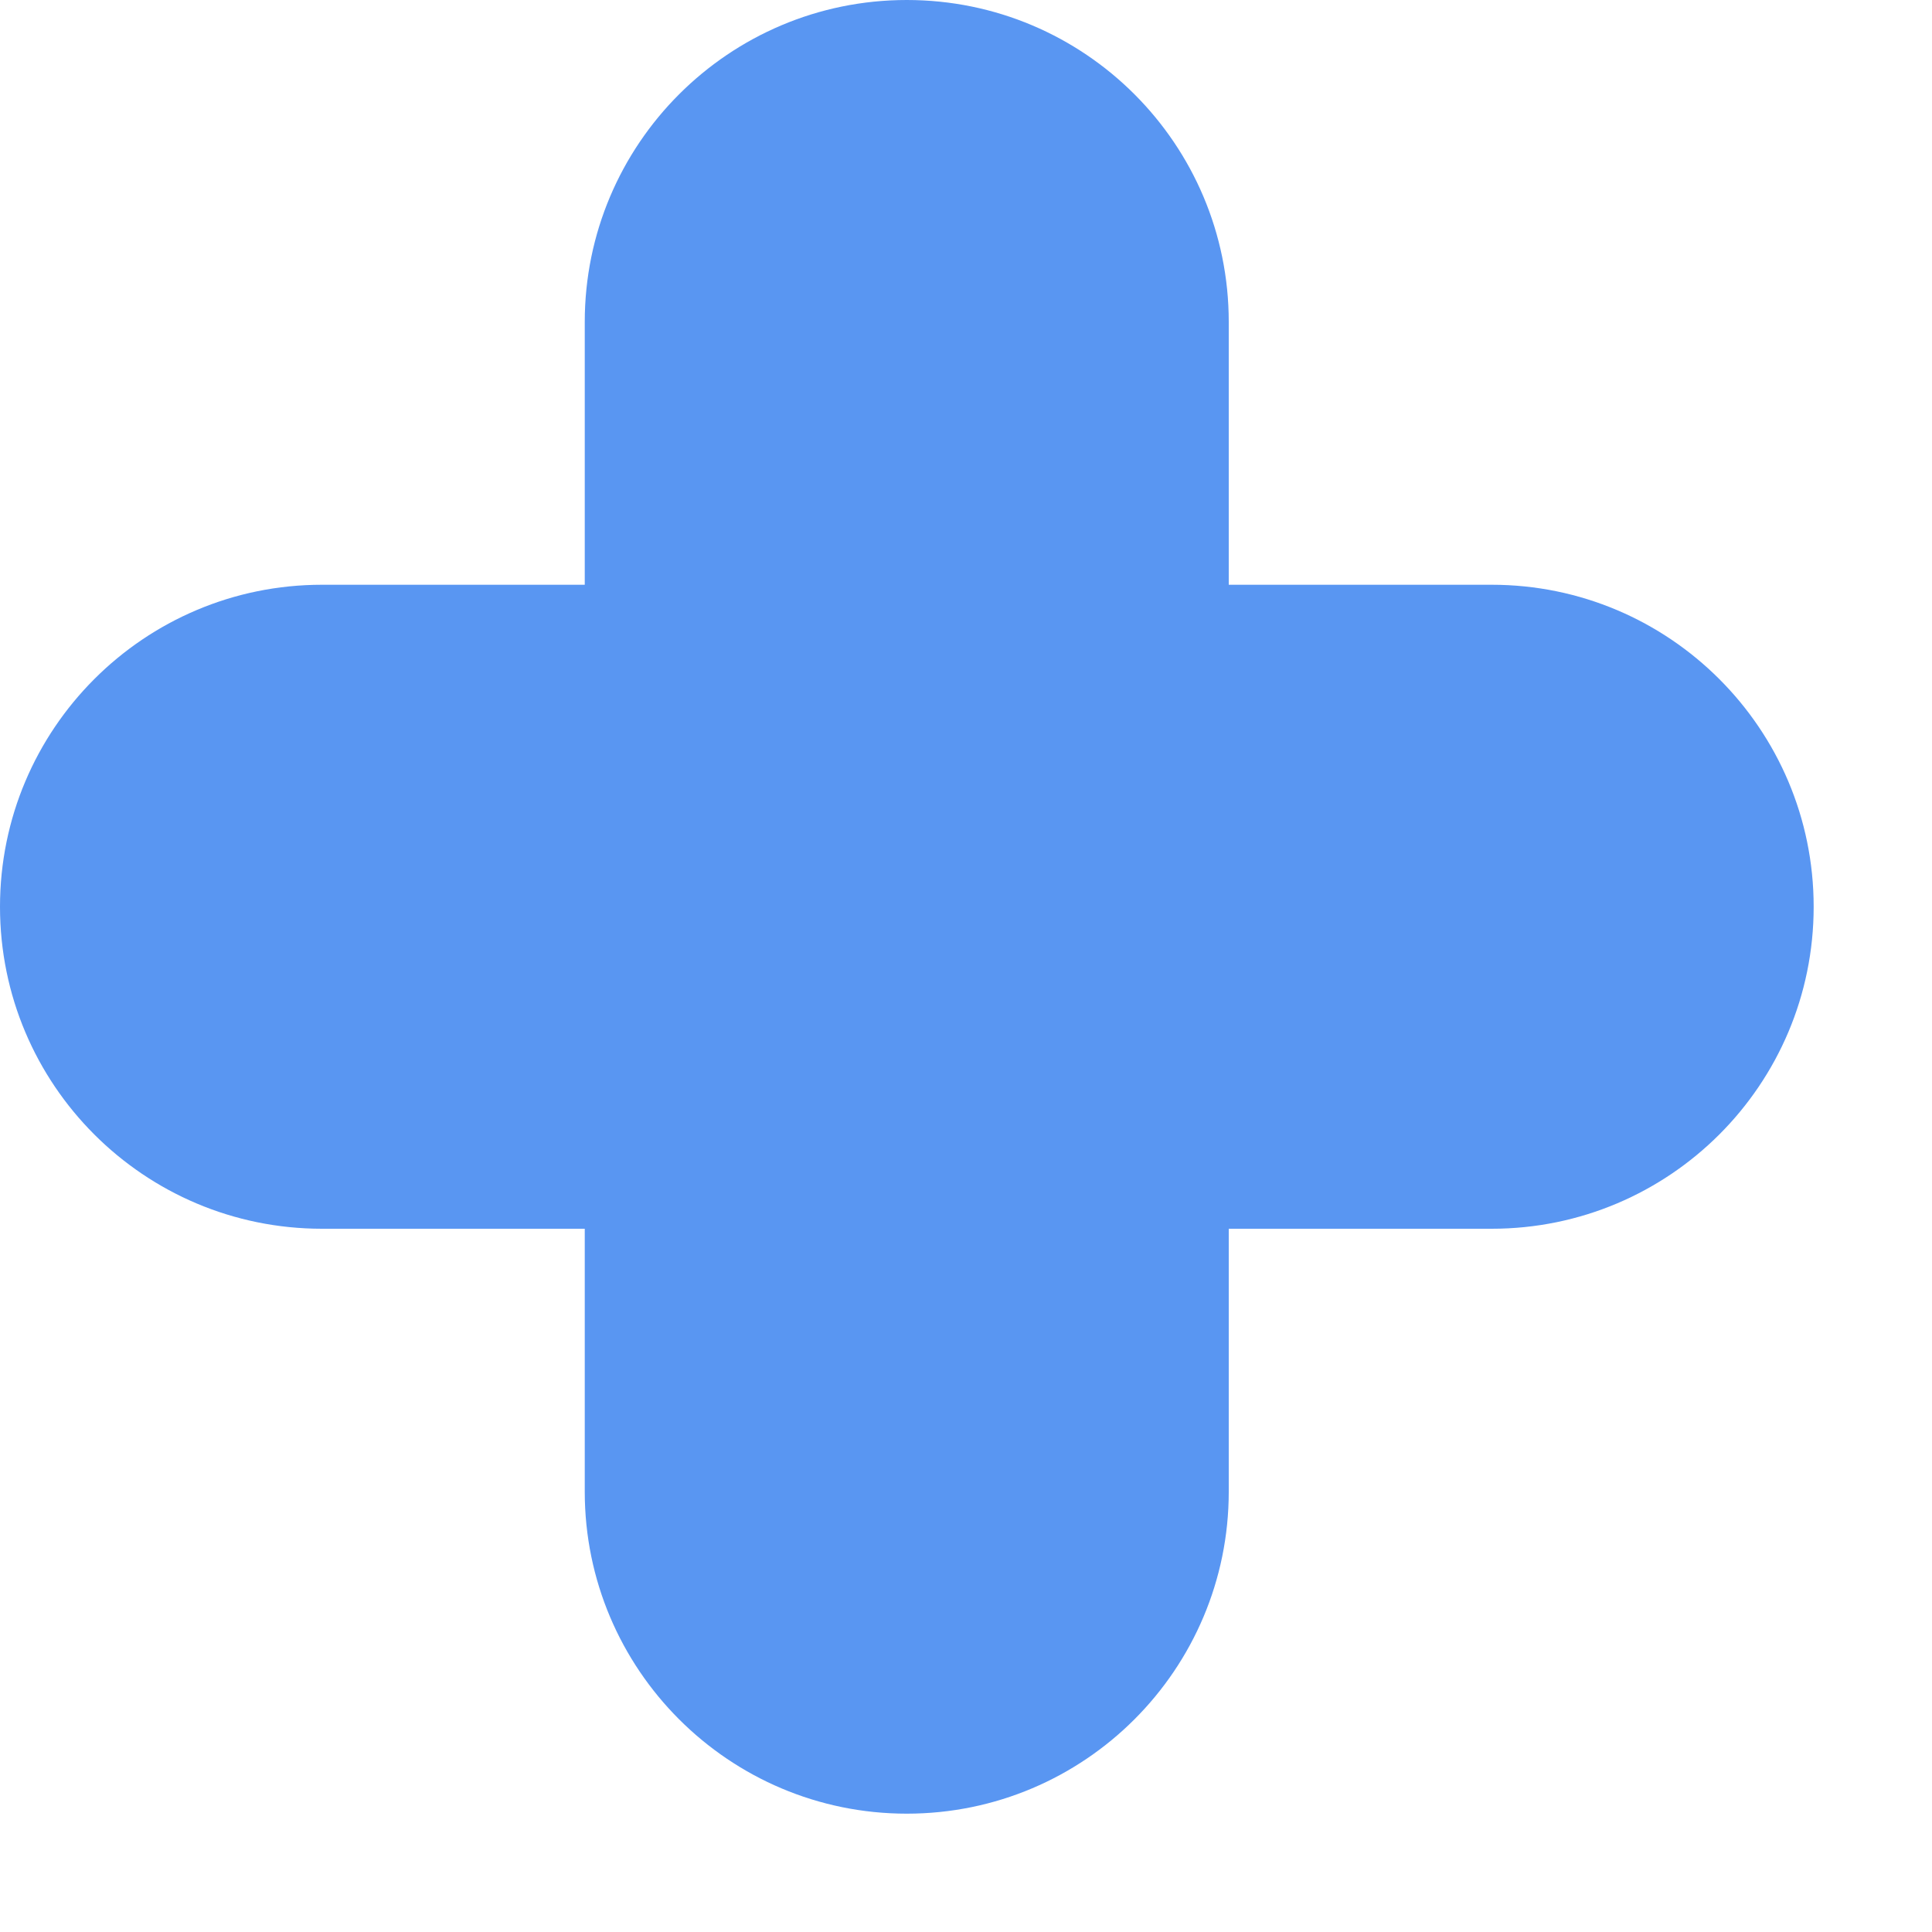 <svg width="12" height="12" viewBox="0 0 12 12" fill="none" xmlns="http://www.w3.org/2000/svg">
<path fill-rule="evenodd" clip-rule="evenodd" d="M7.632 2C7.632 0.895 6.737 0 5.632 0C4.528 0 3.632 0.895 3.632 2V3.632H2C0.895 3.632 0 4.528 0 5.632C0 6.737 0.895 7.632 2 7.632H3.632V9.265C3.632 10.369 4.528 11.265 5.632 11.265C6.737 11.265 7.632 10.369 7.632 9.265V7.632H9.265C10.369 7.632 11.265 6.737 11.265 5.632C11.265 4.528 10.369 3.632 9.265 3.632H7.632V2Z" fill="#5996F2"/>
</svg>
